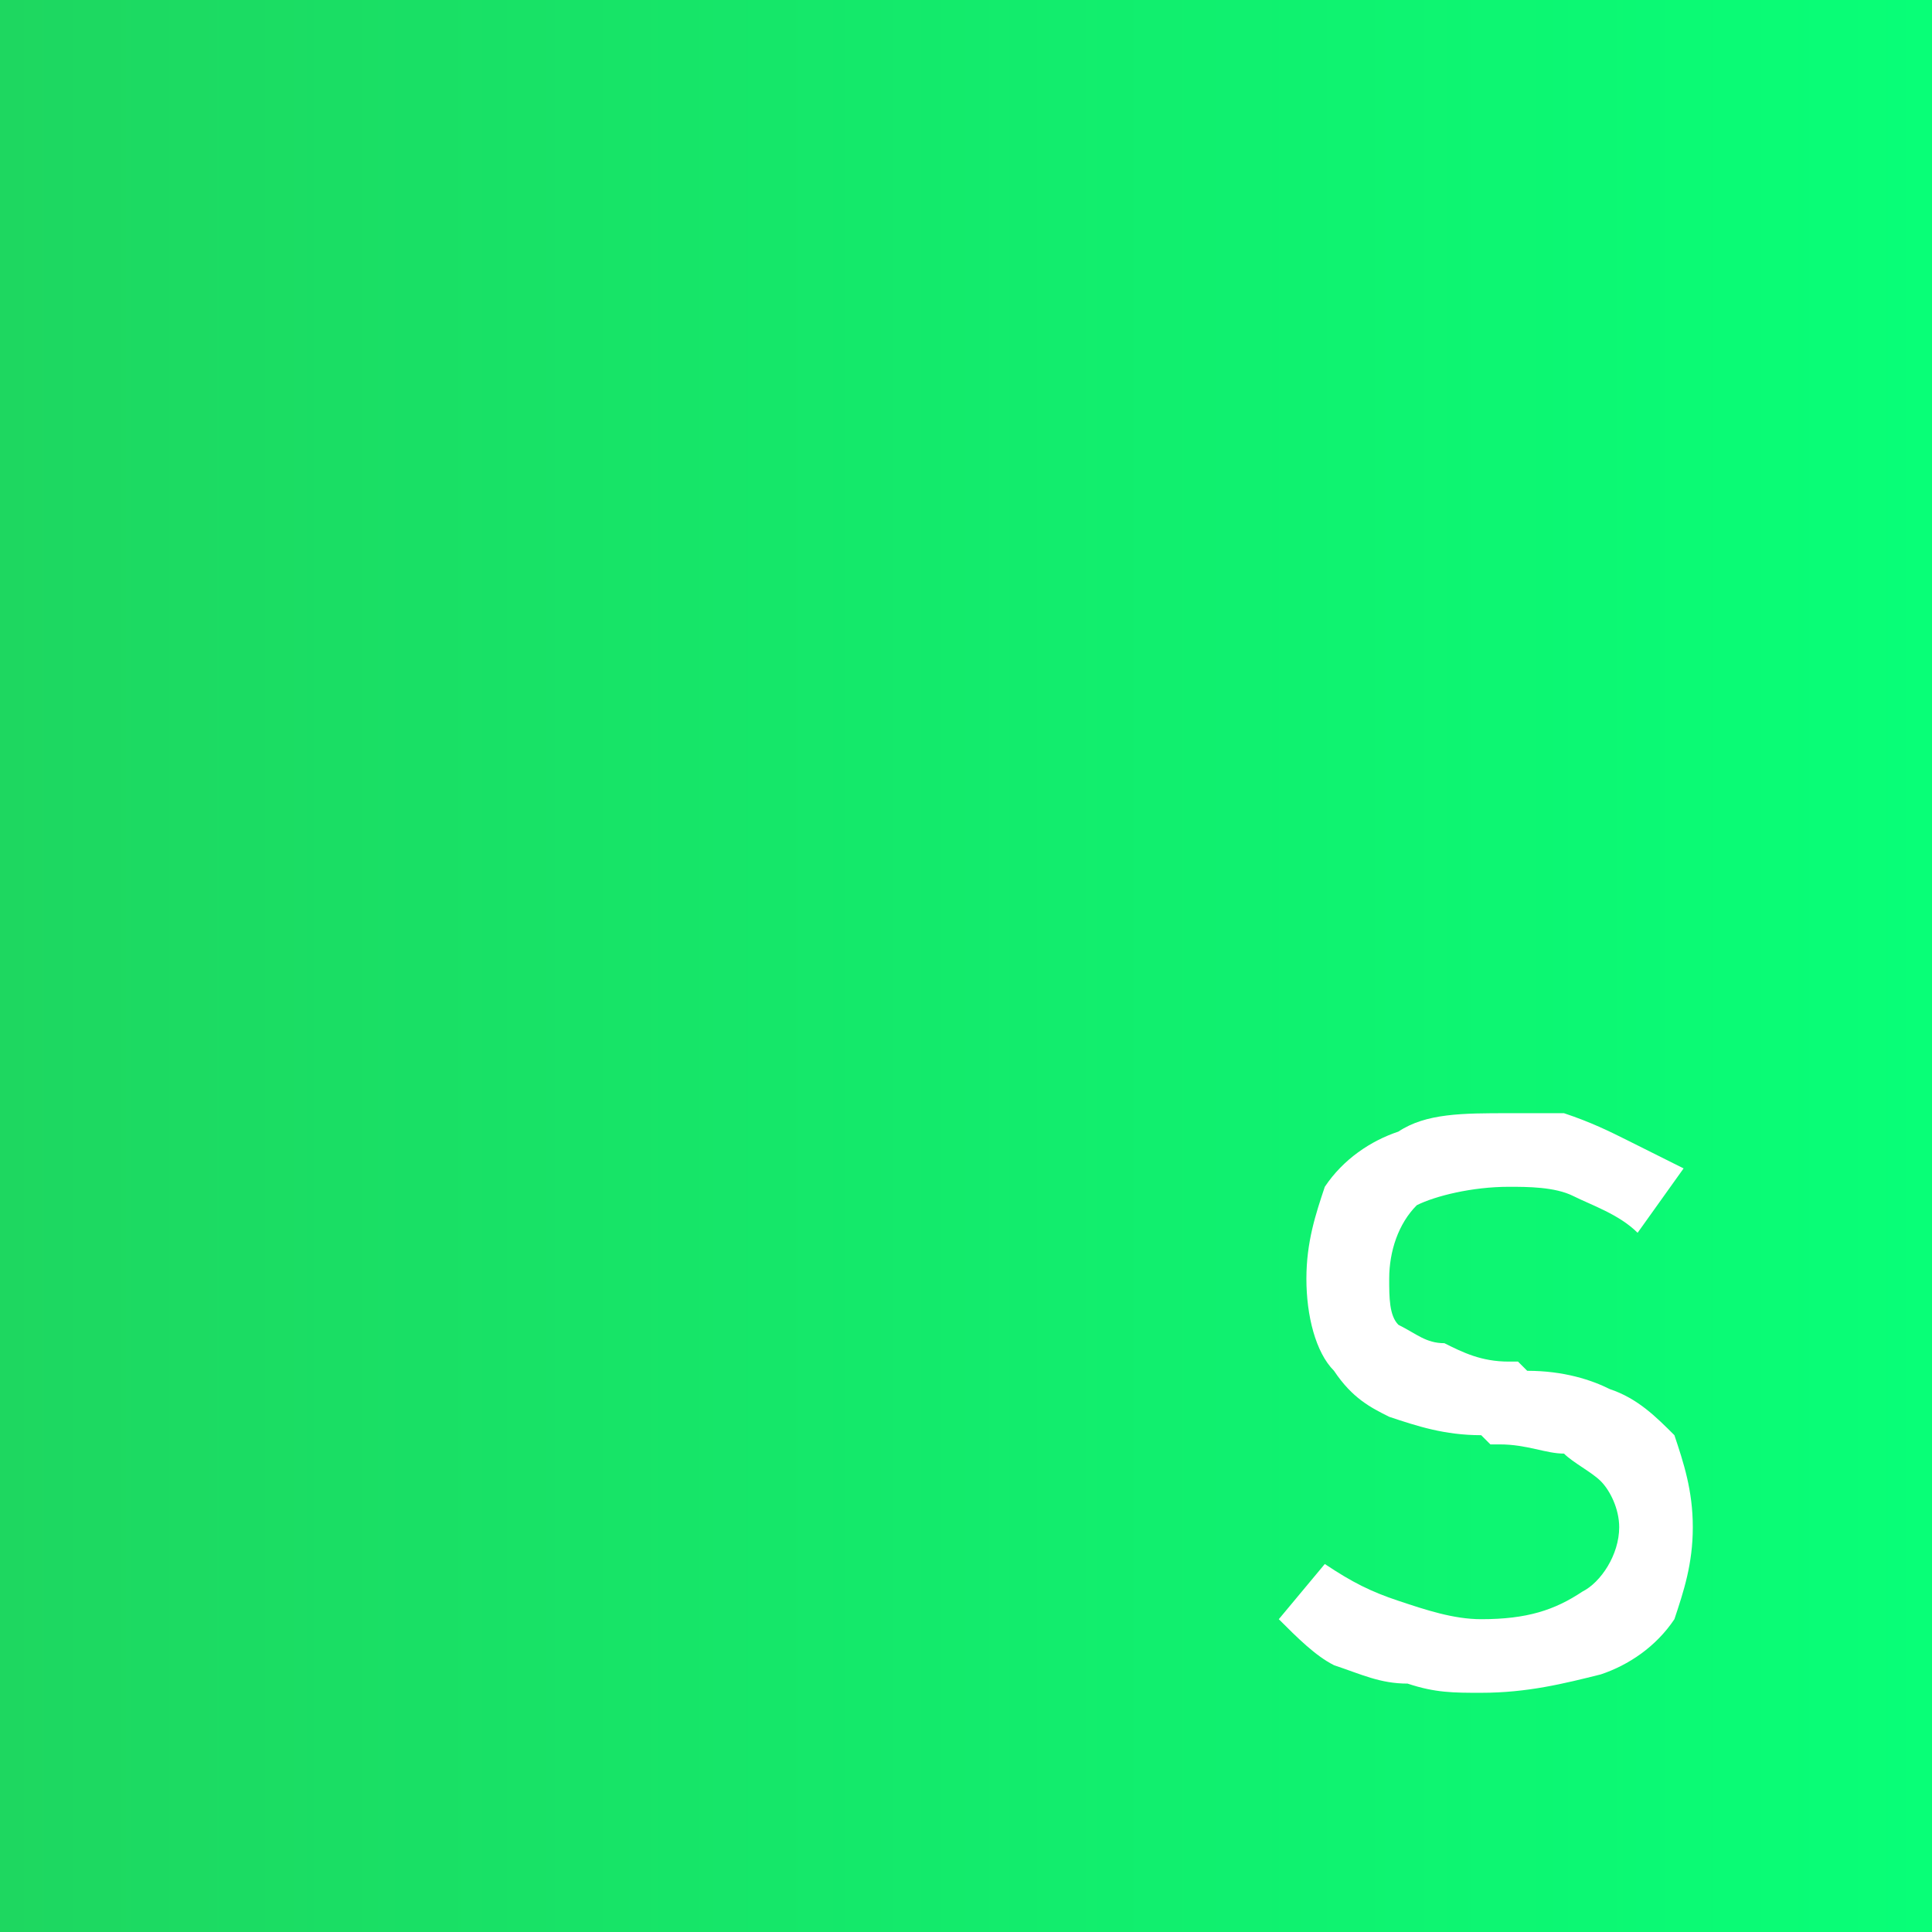 <?xml version="1.0" encoding="UTF-8"?>
<!DOCTYPE svg PUBLIC "-//W3C//DTD SVG 1.1//EN" "http://www.w3.org/Graphics/SVG/1.1/DTD/svg11.dtd">
<!-- Creator: CorelDRAW X8 -->
<svg xmlns="http://www.w3.org/2000/svg" xml:space="preserve" width="18.203mm" height="18.203mm" version="1.1" style="shape-rendering:geometricPrecision; text-rendering:geometricPrecision; image-rendering:optimizeQuality; fill-rule:evenodd; clip-rule:evenodd"
viewBox="0 0 210 210"
 xmlns:xlink="http://www.w3.org/1999/xlink">
 <defs>
  <style type="text/css">
   <![CDATA[
    .fil0 {fill:url(#id0)}
   ]]>
  </style>
  <linearGradient id="id0" gradientUnits="userSpaceOnUse" x1="-0" y1="104.888" x2="209.775" y2="104.888">
   <stop offset="0" style="stop-opacity:1; stop-color:#1ED760"/>
   <stop offset="1" style="stop-opacity:1; stop-color:#08FF77"/>
  </linearGradient>
 </defs>
 <g id="Camada_x0020_1">
  <path class="fil0" d="M0 0l210 0 0 210 -210 0 0 -210zm161 184c-3,0 -5,0 -8,-1 -3,0 -5,-1 -8,-2 -2,-1 -4,-3 -6,-5l0 0 5 -6 0 0c3,2 5,3 8,4 3,1 6,2 9,2 5,0 8,-1 11,-3 2,-1 4,-4 4,-7l0 0c0,-2 -1,-4 -2,-5 -1,-1 -3,-2 -4,-3 -2,0 -4,-1 -7,-1 0,0 0,0 -1,0 0,0 0,0 0,0l-1 -1c-4,0 -7,-1 -10,-2 -2,-1 -4,-2 -6,-5 -2,-2 -3,-6 -3,-10l0 0c0,-4 1,-7 2,-10 2,-3 5,-5 8,-6 3,-2 7,-2 12,-2 2,0 4,0 6,0 3,1 5,2 7,3 2,1 4,2 6,3l0 0 -5 7 0 0c-2,-2 -5,-3 -7,-4 -2,-1 -5,-1 -7,-1 -4,0 -8,1 -10,2 -2,2 -3,5 -3,8l0 0c0,2 0,4 1,5 2,1 3,2 5,2 2,1 4,2 7,2 1,0 1,0 1,0 0,0 0,0 0,0 0,0 0,0 1,1 0,0 0,0 0,0 4,0 7,1 9,2 3,1 5,3 7,5 1,3 2,6 2,10l0 0c0,4 -1,7 -2,10 -2,3 -5,5 -8,6 -4,1 -8,2 -13,2z"/>
 </g>
</svg>
